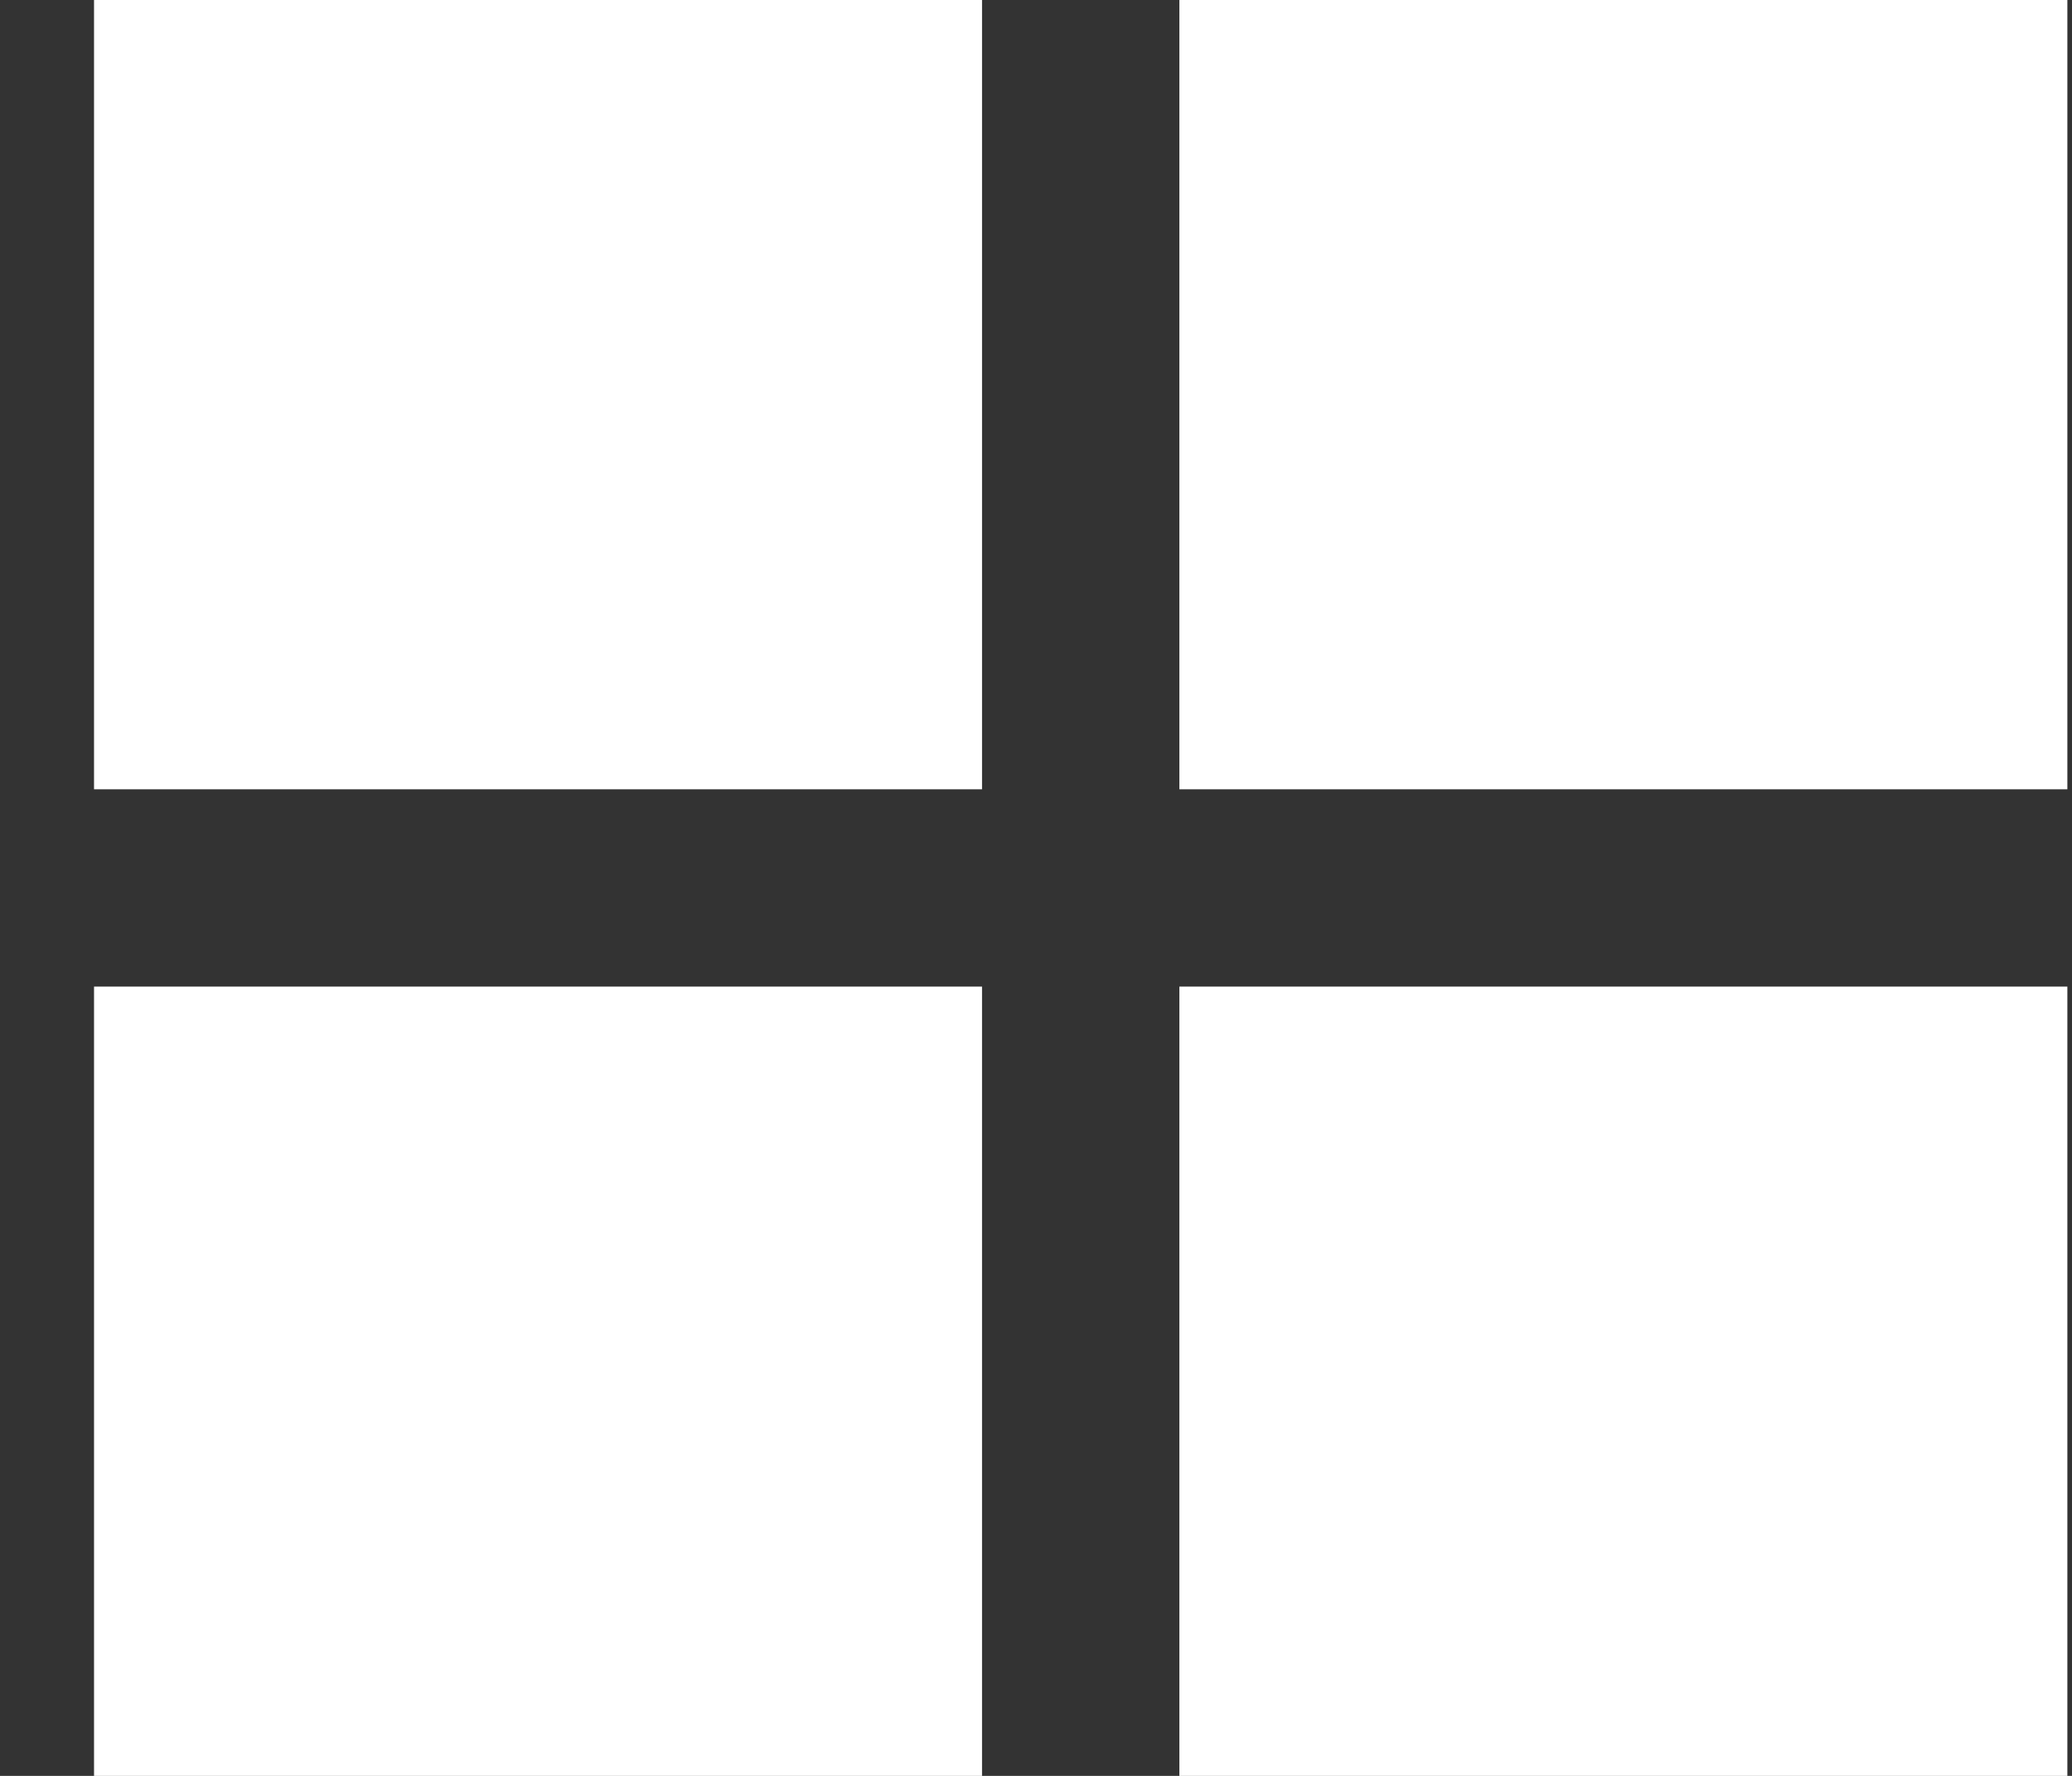 <svg width="21" height="18" viewBox="0 0 21 18" fill="none" xmlns="http://www.w3.org/2000/svg">
<rect x="0" y="0" width="21" height="18" fill="#333333" stroke="none"/>
<rect x="0.953" width="9" height="8" fill="white"/>
<rect x="11.953" width="9" height="8" fill="white"/>
<rect x="0.953" y="10" width="9" height="8" fill="white"/>
<rect x="11.953" y="10" width="9" height="8" fill="white"/>
</svg>
